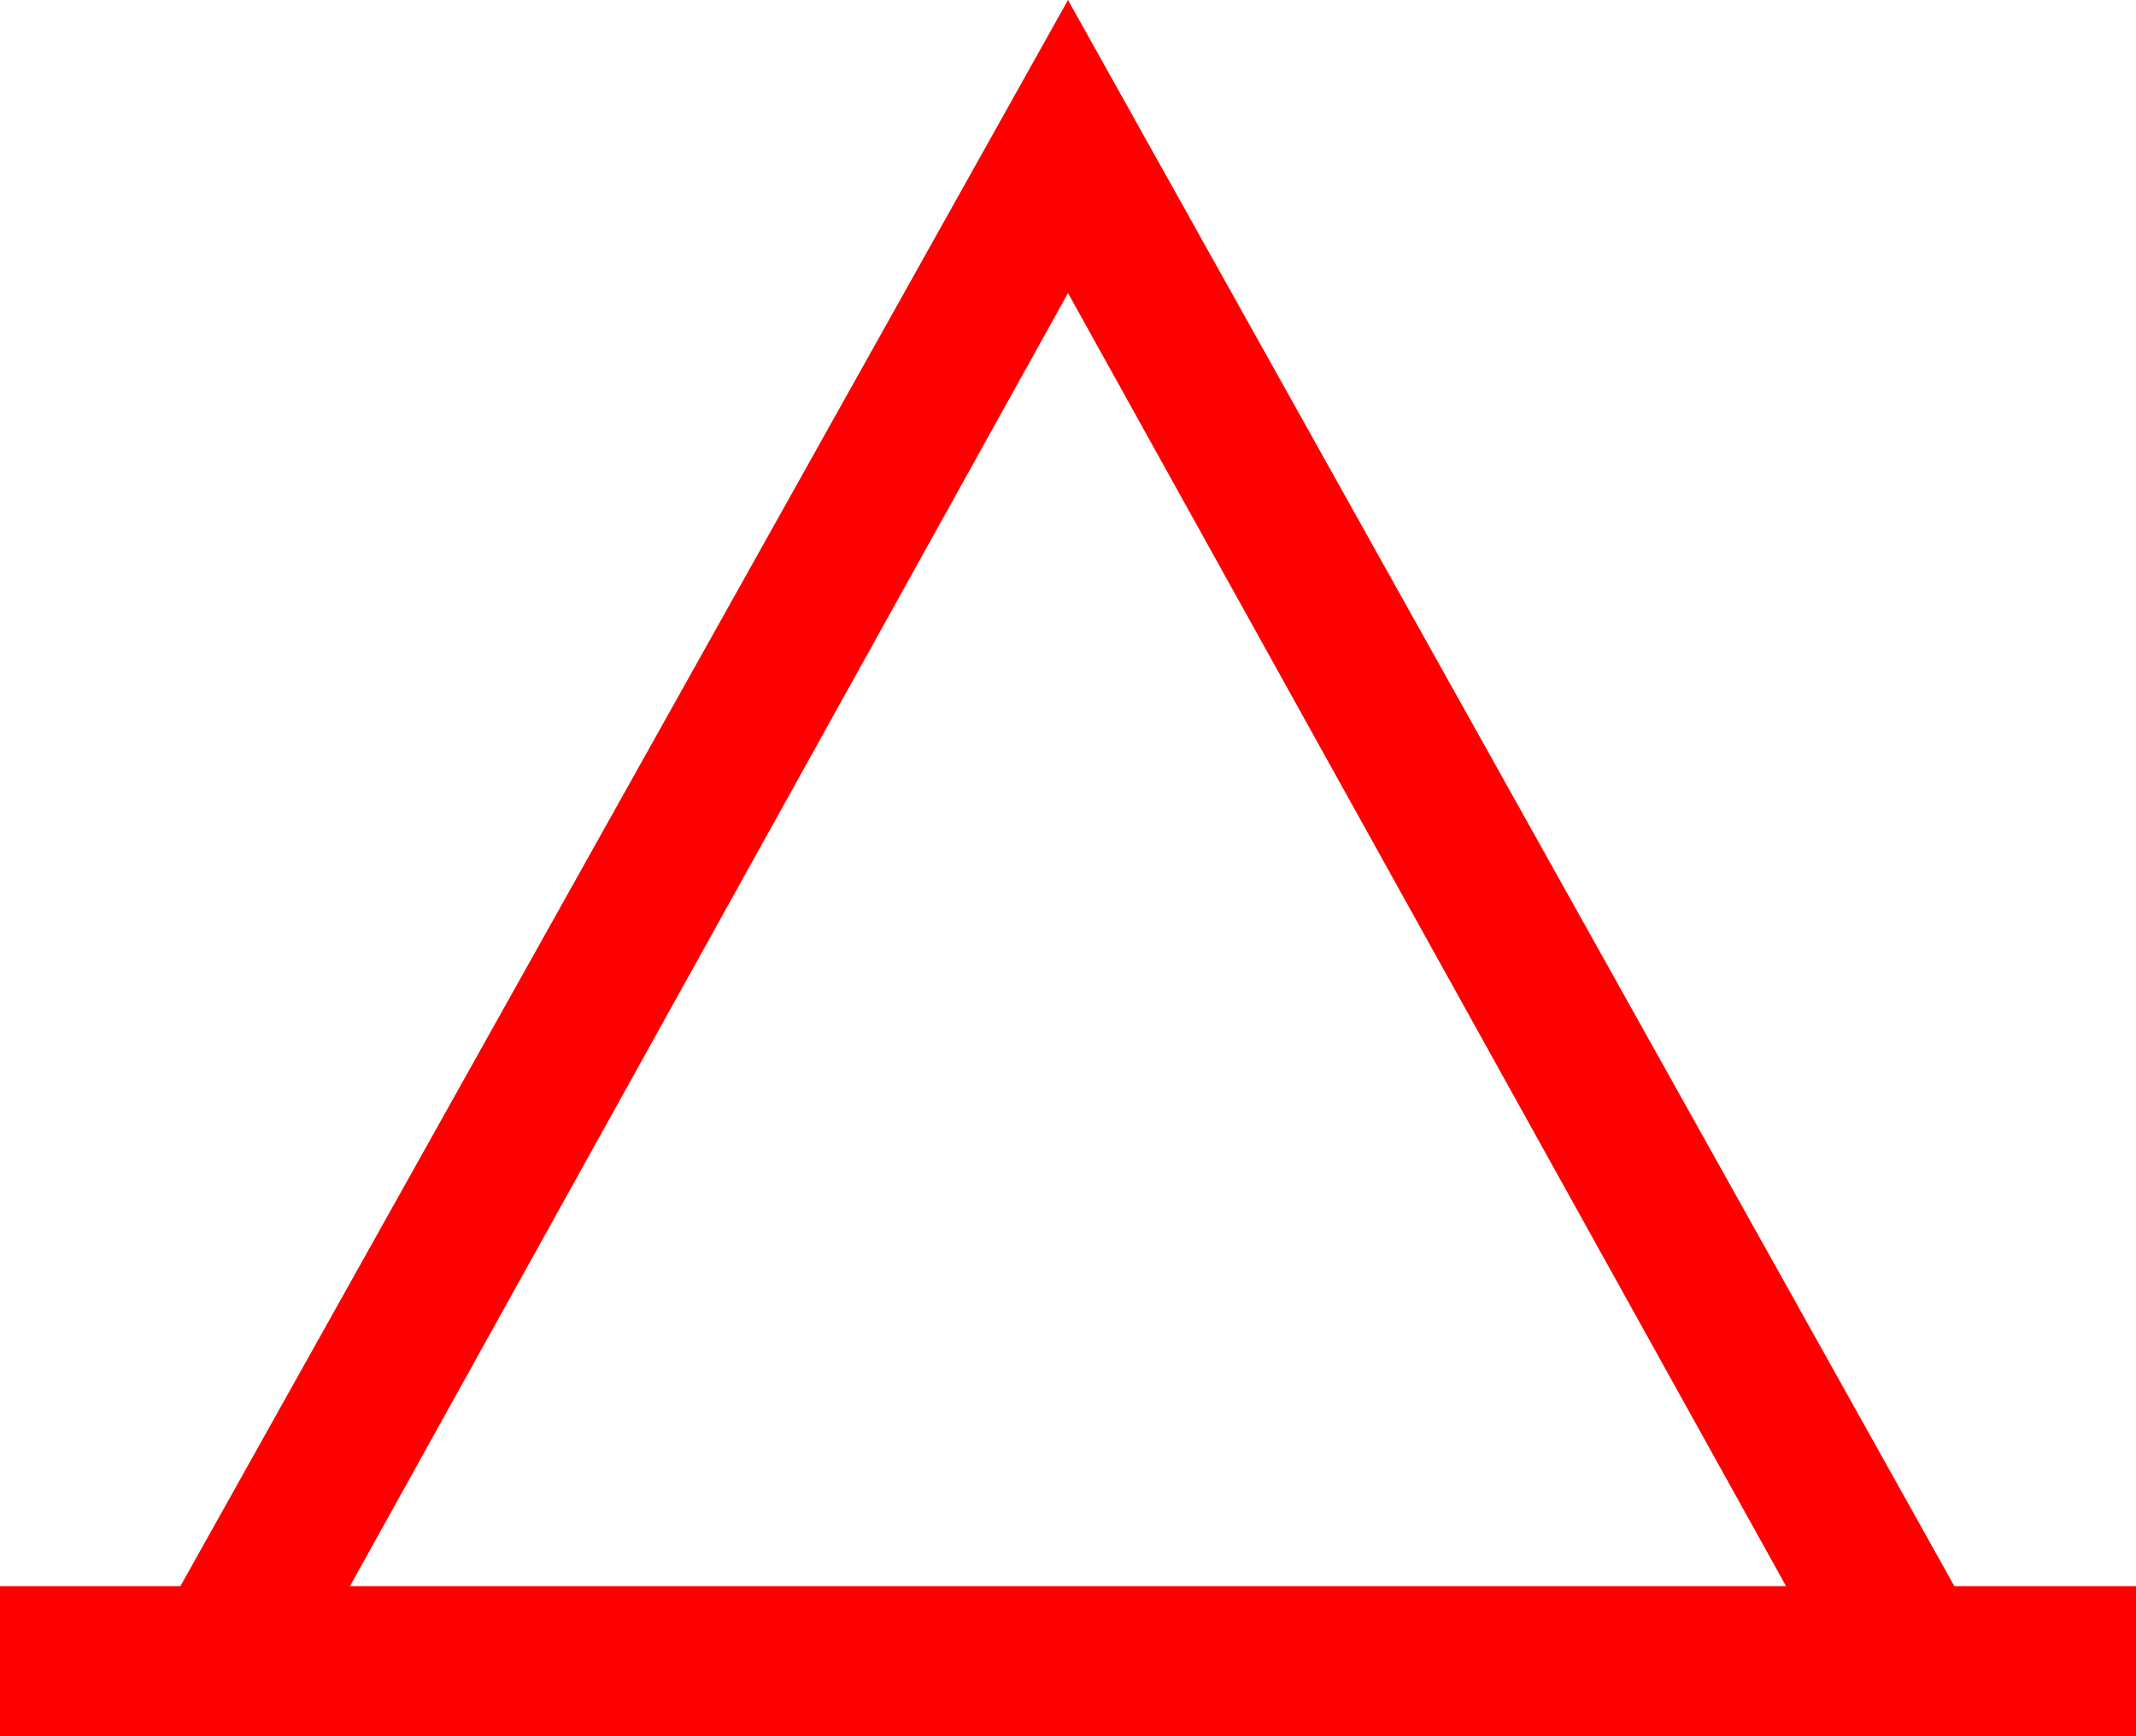 <?xml version="1.0" encoding="utf-8"?>
<!DOCTYPE svg PUBLIC "-//W3C//DTD SVG 1.1//EN" "http://www.w3.org/Graphics/SVG/1.1/DTD/svg11.dtd">
<svg width="51.68" height="42.012" xmlns="http://www.w3.org/2000/svg" xmlns:xlink="http://www.w3.org/1999/xlink" xmlns:xml="http://www.w3.org/XML/1998/namespace" version="1.1">
  <g>
    <g>
      <path style="fill:#FF0000;fill-opacity:1" d="M25.84,7.09L8.467,38.379 43.213,38.379 25.84,7.09z M25.84,0L47.285,38.379 51.68,38.379 51.68,42.012 0,42.012 0,38.379 4.365,38.379 25.84,0z" />
    </g>
  </g>
</svg>